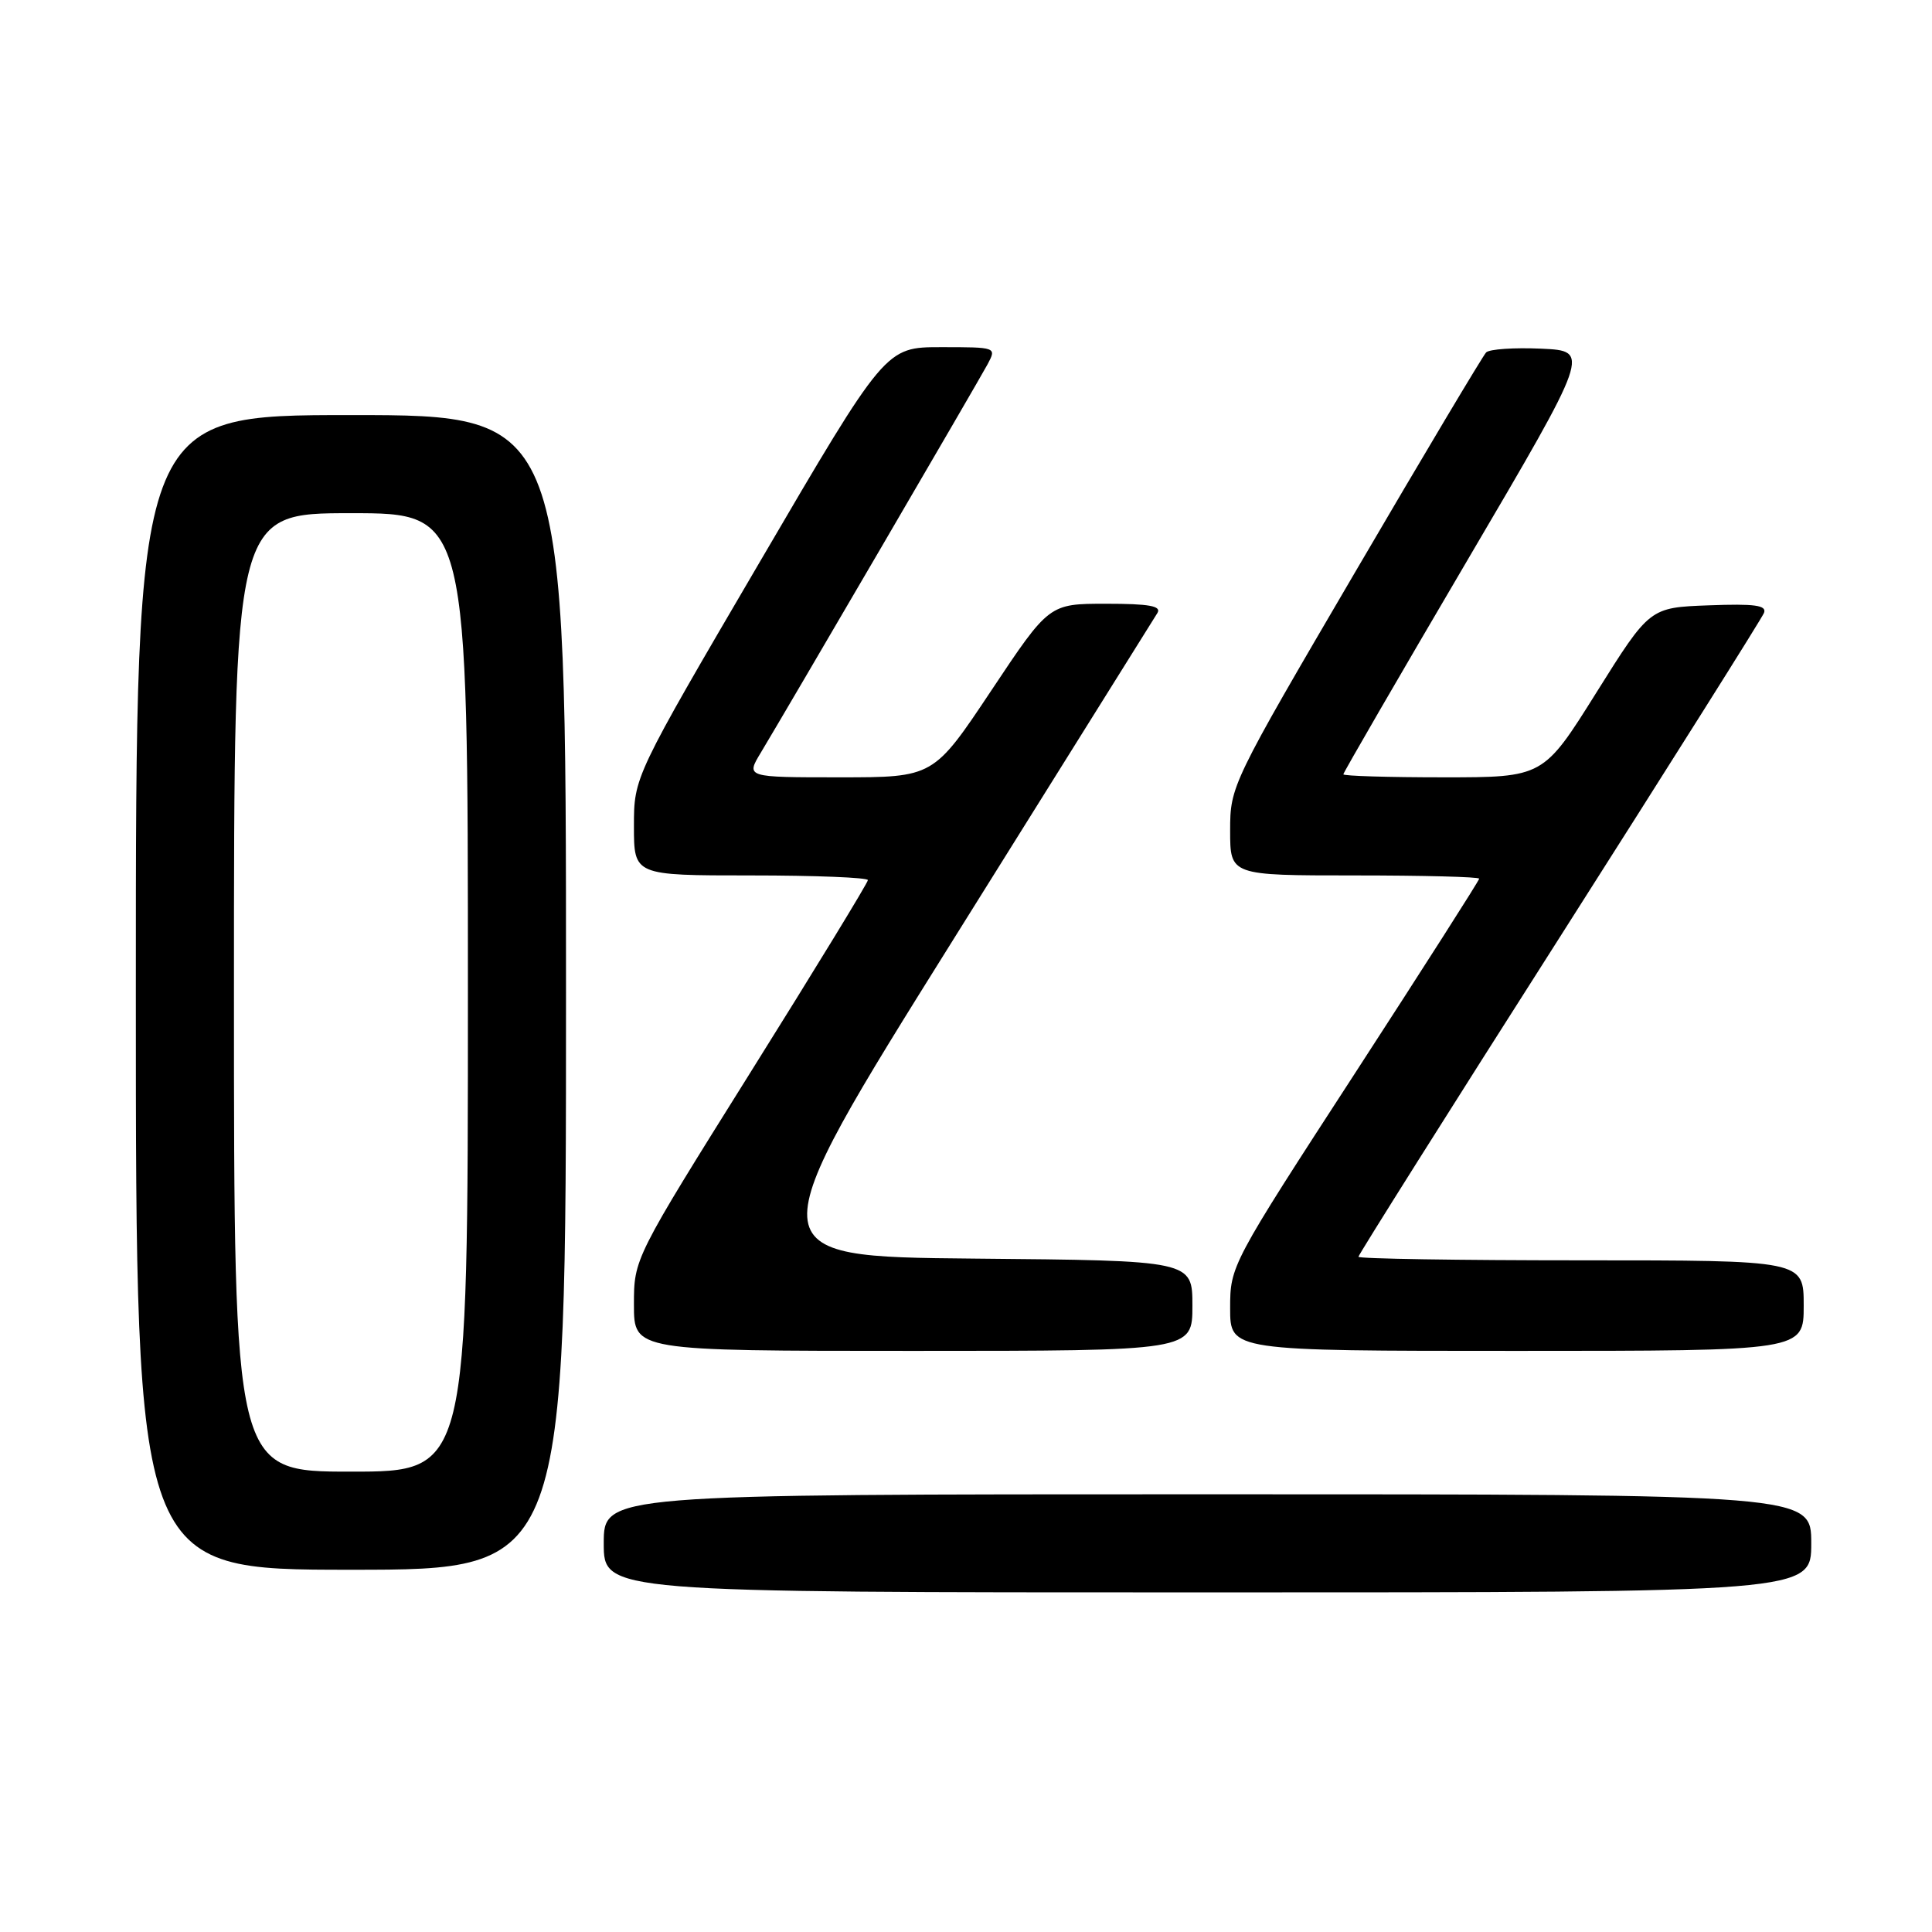 <?xml version="1.0" encoding="UTF-8" standalone="no"?>
<!DOCTYPE svg PUBLIC "-//W3C//DTD SVG 1.1//EN" "http://www.w3.org/Graphics/SVG/1.1/DTD/svg11.dtd" >
<svg xmlns="http://www.w3.org/2000/svg" xmlns:xlink="http://www.w3.org/1999/xlink" version="1.1" viewBox="0 0 256 256">
 <g >
 <path fill="currentColor"
d=" M 240.00 204.50 C 240.00 198.00 240.00 198.00 160.00 198.00 C 80.00 198.00 80.00 198.00 80.00 204.50 C 80.00 211.00 80.00 211.00 160.00 211.00 C 240.00 211.00 240.00 211.00 240.00 204.50 Z  M 75.00 131.50 C 75.00 55.00 75.00 55.00 46.50 55.00 C 18.00 55.00 18.00 55.00 18.00 131.50 C 18.00 208.00 18.00 208.00 46.50 208.00 C 75.00 208.00 75.00 208.00 75.00 131.50 Z  M 158.00 173.02 C 158.00 167.03 158.00 167.03 129.03 166.77 C 100.06 166.50 100.06 166.50 126.33 124.48 C 140.77 101.37 152.94 81.91 153.36 81.23 C 153.93 80.30 152.30 80.00 146.56 80.00 C 139.01 80.00 139.01 80.00 131.35 91.50 C 123.69 103.00 123.69 103.00 111.26 103.00 C 98.84 103.00 98.84 103.00 100.80 99.75 C 104.37 93.82 129.64 50.54 130.87 48.25 C 132.06 46.01 132.03 46.00 124.70 46.00 C 117.33 46.00 117.33 46.00 100.67 74.47 C 84.00 102.94 84.00 102.94 84.00 109.47 C 84.00 116.00 84.00 116.00 99.50 116.00 C 108.03 116.00 115.00 116.28 115.00 116.62 C 115.00 116.96 108.03 128.38 99.50 142.00 C 84.00 166.77 84.00 166.77 84.00 172.88 C 84.00 179.00 84.00 179.00 121.00 179.00 C 158.00 179.00 158.00 179.00 158.00 173.02 Z  M 239.00 173.00 C 239.00 167.00 239.00 167.00 209.50 167.00 C 193.28 167.00 180.00 166.79 180.00 166.53 C 180.00 166.27 191.98 147.25 206.62 124.28 C 221.25 101.30 233.46 81.92 233.74 81.21 C 234.13 80.20 232.51 79.98 226.42 80.21 C 218.59 80.50 218.59 80.50 211.54 91.75 C 204.50 103.00 204.50 103.00 191.25 103.00 C 183.96 103.00 178.00 102.82 178.00 102.60 C 178.00 102.38 185.37 89.67 194.37 74.35 C 210.74 46.50 210.74 46.50 204.22 46.20 C 200.63 46.04 197.35 46.26 196.92 46.70 C 196.49 47.14 188.68 60.23 179.57 75.80 C 163.17 103.81 163.00 104.15 163.00 110.05 C 163.00 116.00 163.00 116.00 179.50 116.00 C 188.57 116.00 196.00 116.19 196.00 116.43 C 196.00 116.67 188.57 128.30 179.50 142.28 C 163.11 167.52 163.00 167.73 163.00 173.35 C 163.00 179.00 163.00 179.00 201.00 179.00 C 239.00 179.00 239.00 179.00 239.00 173.00 Z  M 31.00 131.50 C 31.00 68.00 31.00 68.00 46.50 68.00 C 62.00 68.00 62.00 68.00 62.00 131.50 C 62.00 195.00 62.00 195.00 46.50 195.00 C 31.00 195.00 31.00 195.00 31.00 131.50 Z "/>
</g>
</svg>